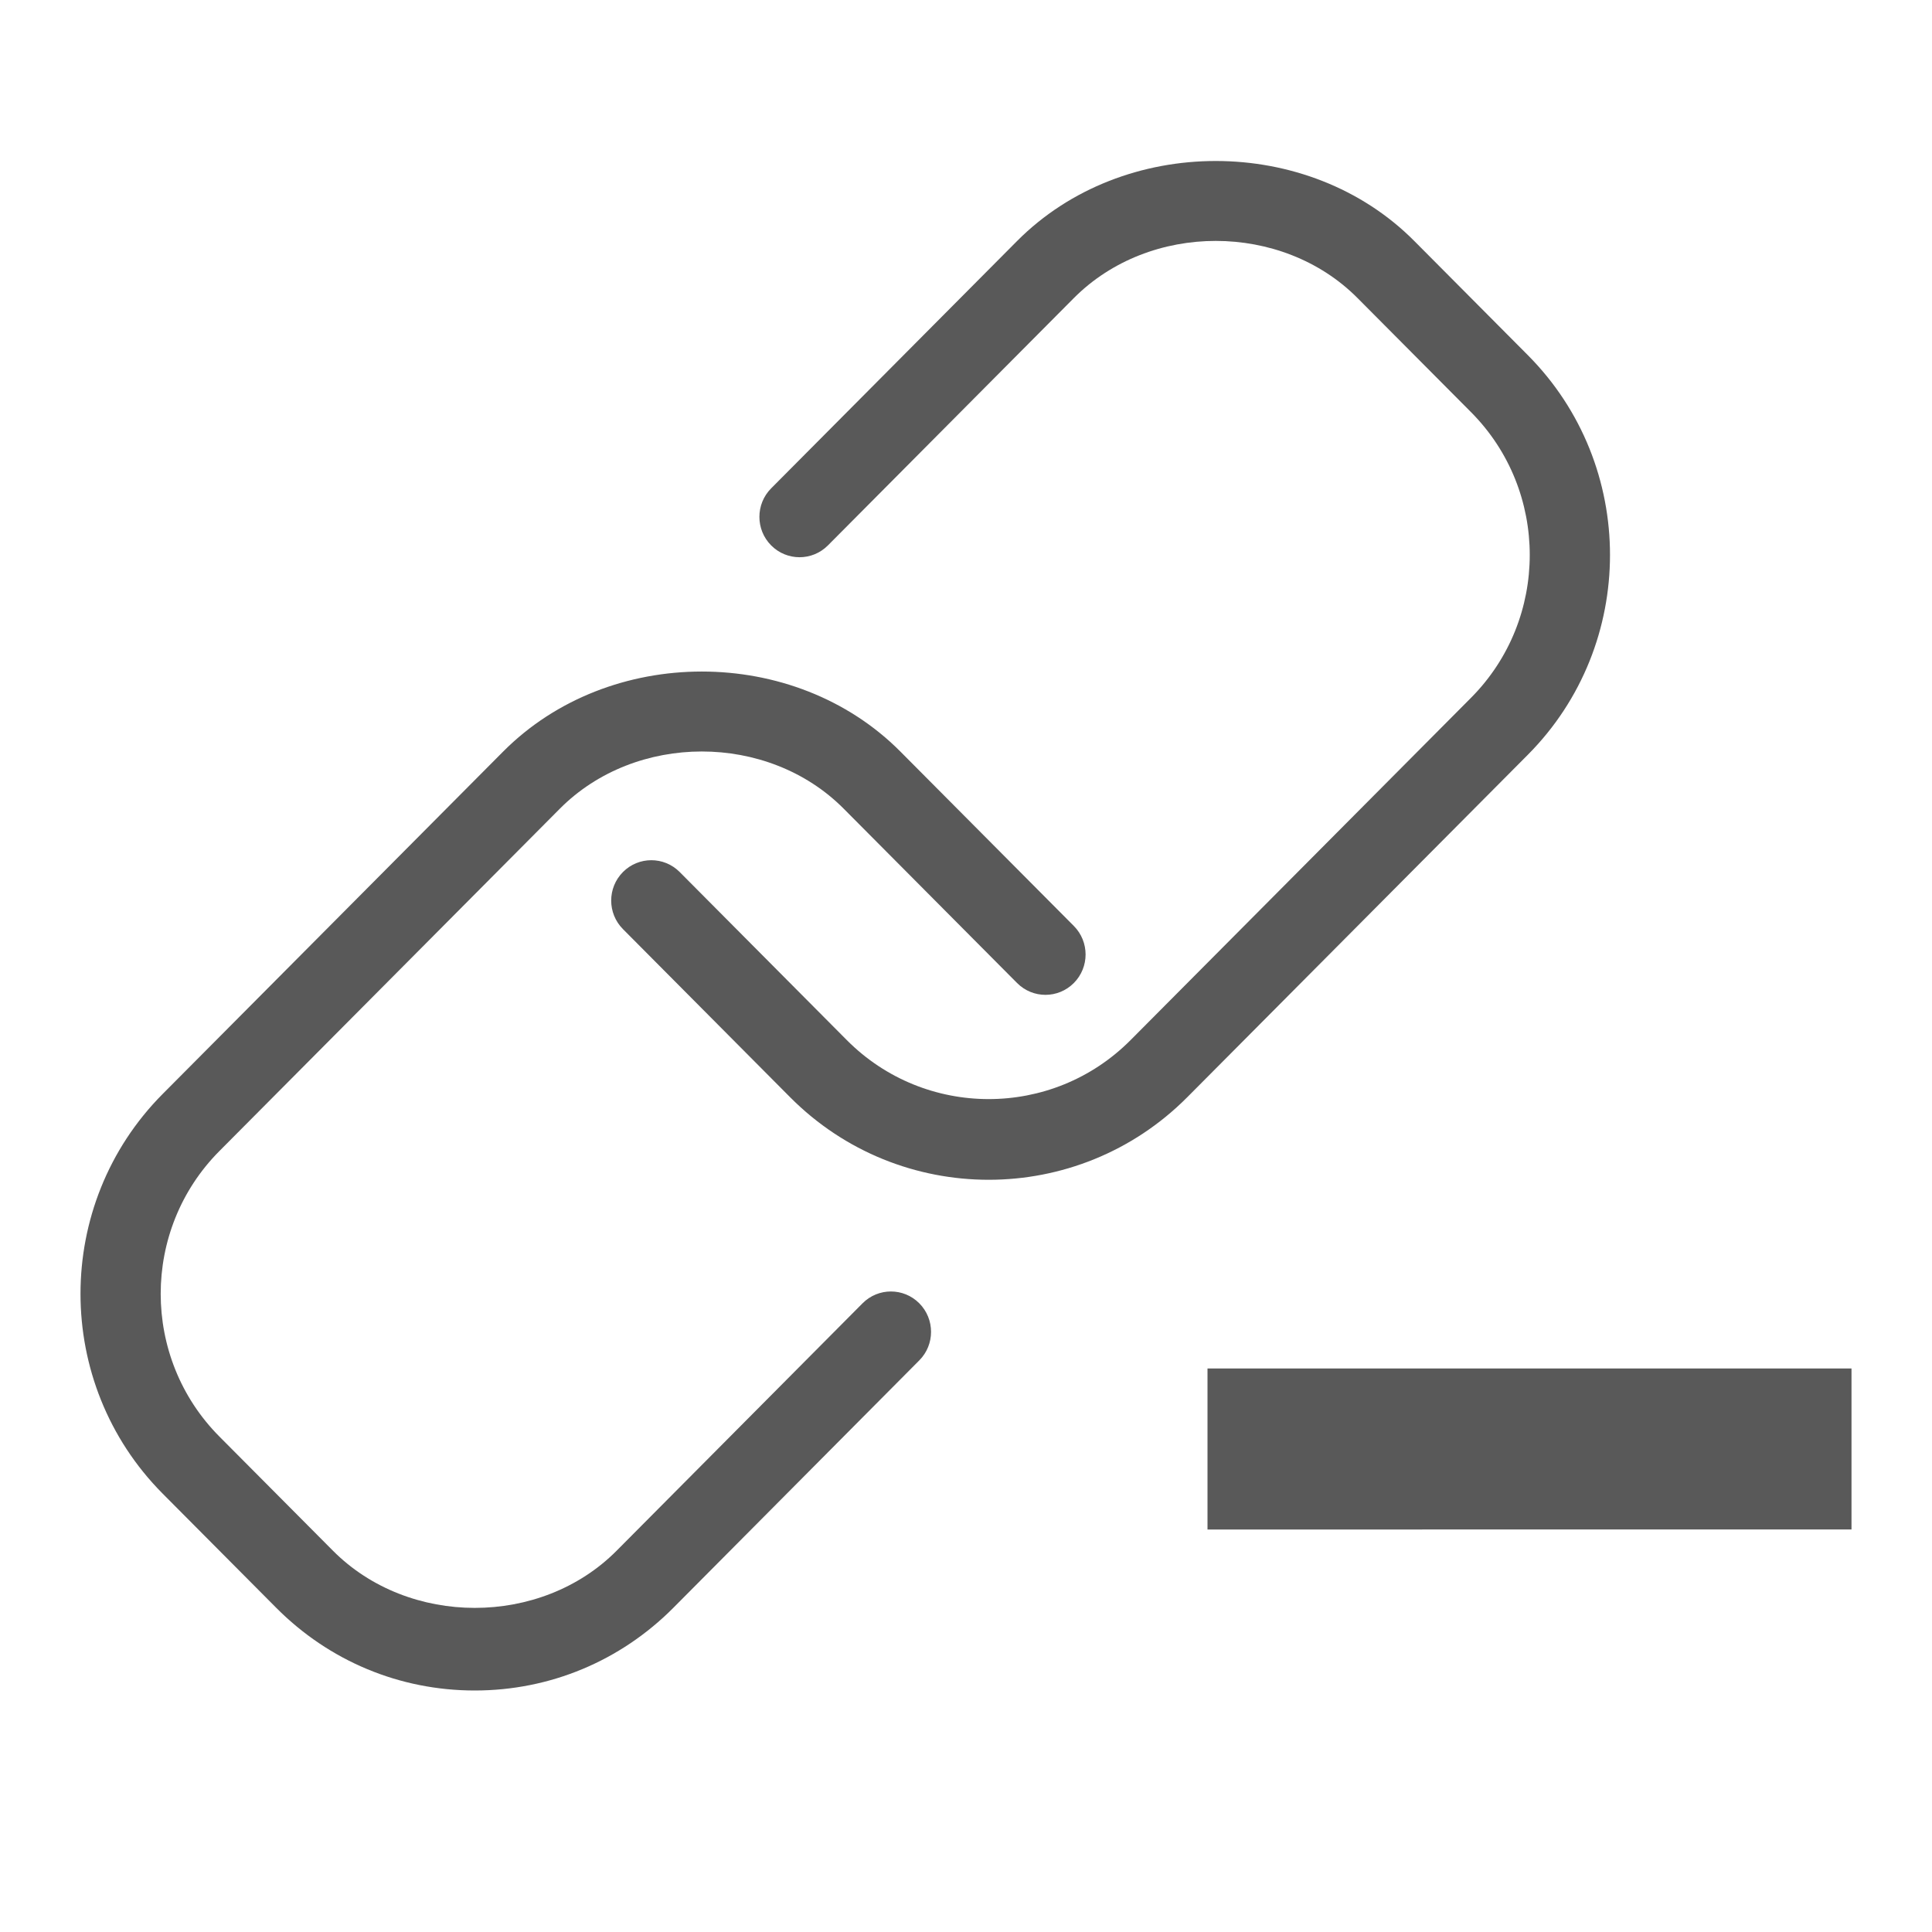 <svg xmlns="http://www.w3.org/2000/svg" width="768" height="768" viewBox="0 0 768 768"><path d="M393.025 468.98c-28.602 0-57.19-10.936-78.967-32.84l-66.427-66.806c-6.23-6.267-6.23-16.42 0-22.687s16.328-6.267 22.56 0l66.427 66.806c31.048 31.24 81.678 31.304 112.805 0l135.38-136.12c31.062-31.288 31.062-82.177 0-113.45l-45.148-45.388c-30.067-30.27-82.598-30.332-112.79 0L329.11 216.81c-6.233 6.265-16.327 6.265-22.56 0s-6.232-16.42 0-22.69l97.756-98.313c42.218-42.443 115.81-42.38 157.904 0l45.145 45.39c43.526 43.774 43.526 115.03 0 158.82L471.977 436.14c-21.78 21.904-50.38 32.84-78.952 32.84zM188.728 672c-29.833 0-57.875-11.688-78.953-32.902l-45.13-45.374c-43.527-43.807-43.527-115.03 0-158.838l135.36-136.12c42.188-42.428 115.765-42.428 157.92 0l68.936 69.314c6.234 6.267 6.234 16.42 0 22.687s-16.324 6.267-22.556 0l-68.935-69.314c-30.13-30.317-82.676-30.286-112.806 0L87.2 457.573c-31.094 31.273-31.094 82.192 0 113.465l45.132 45.374c30.145 30.332 82.69 30.332 112.804 0l97.74-98.33c6.232-6.266 16.326-6.266 22.558 0 6.216 6.268 6.247 16.42 0 22.688l-97.74 98.33C246.6 660.312 218.56 672 188.727 672zM480 544h256v64H480v-64z" fill="#595959"/></svg>